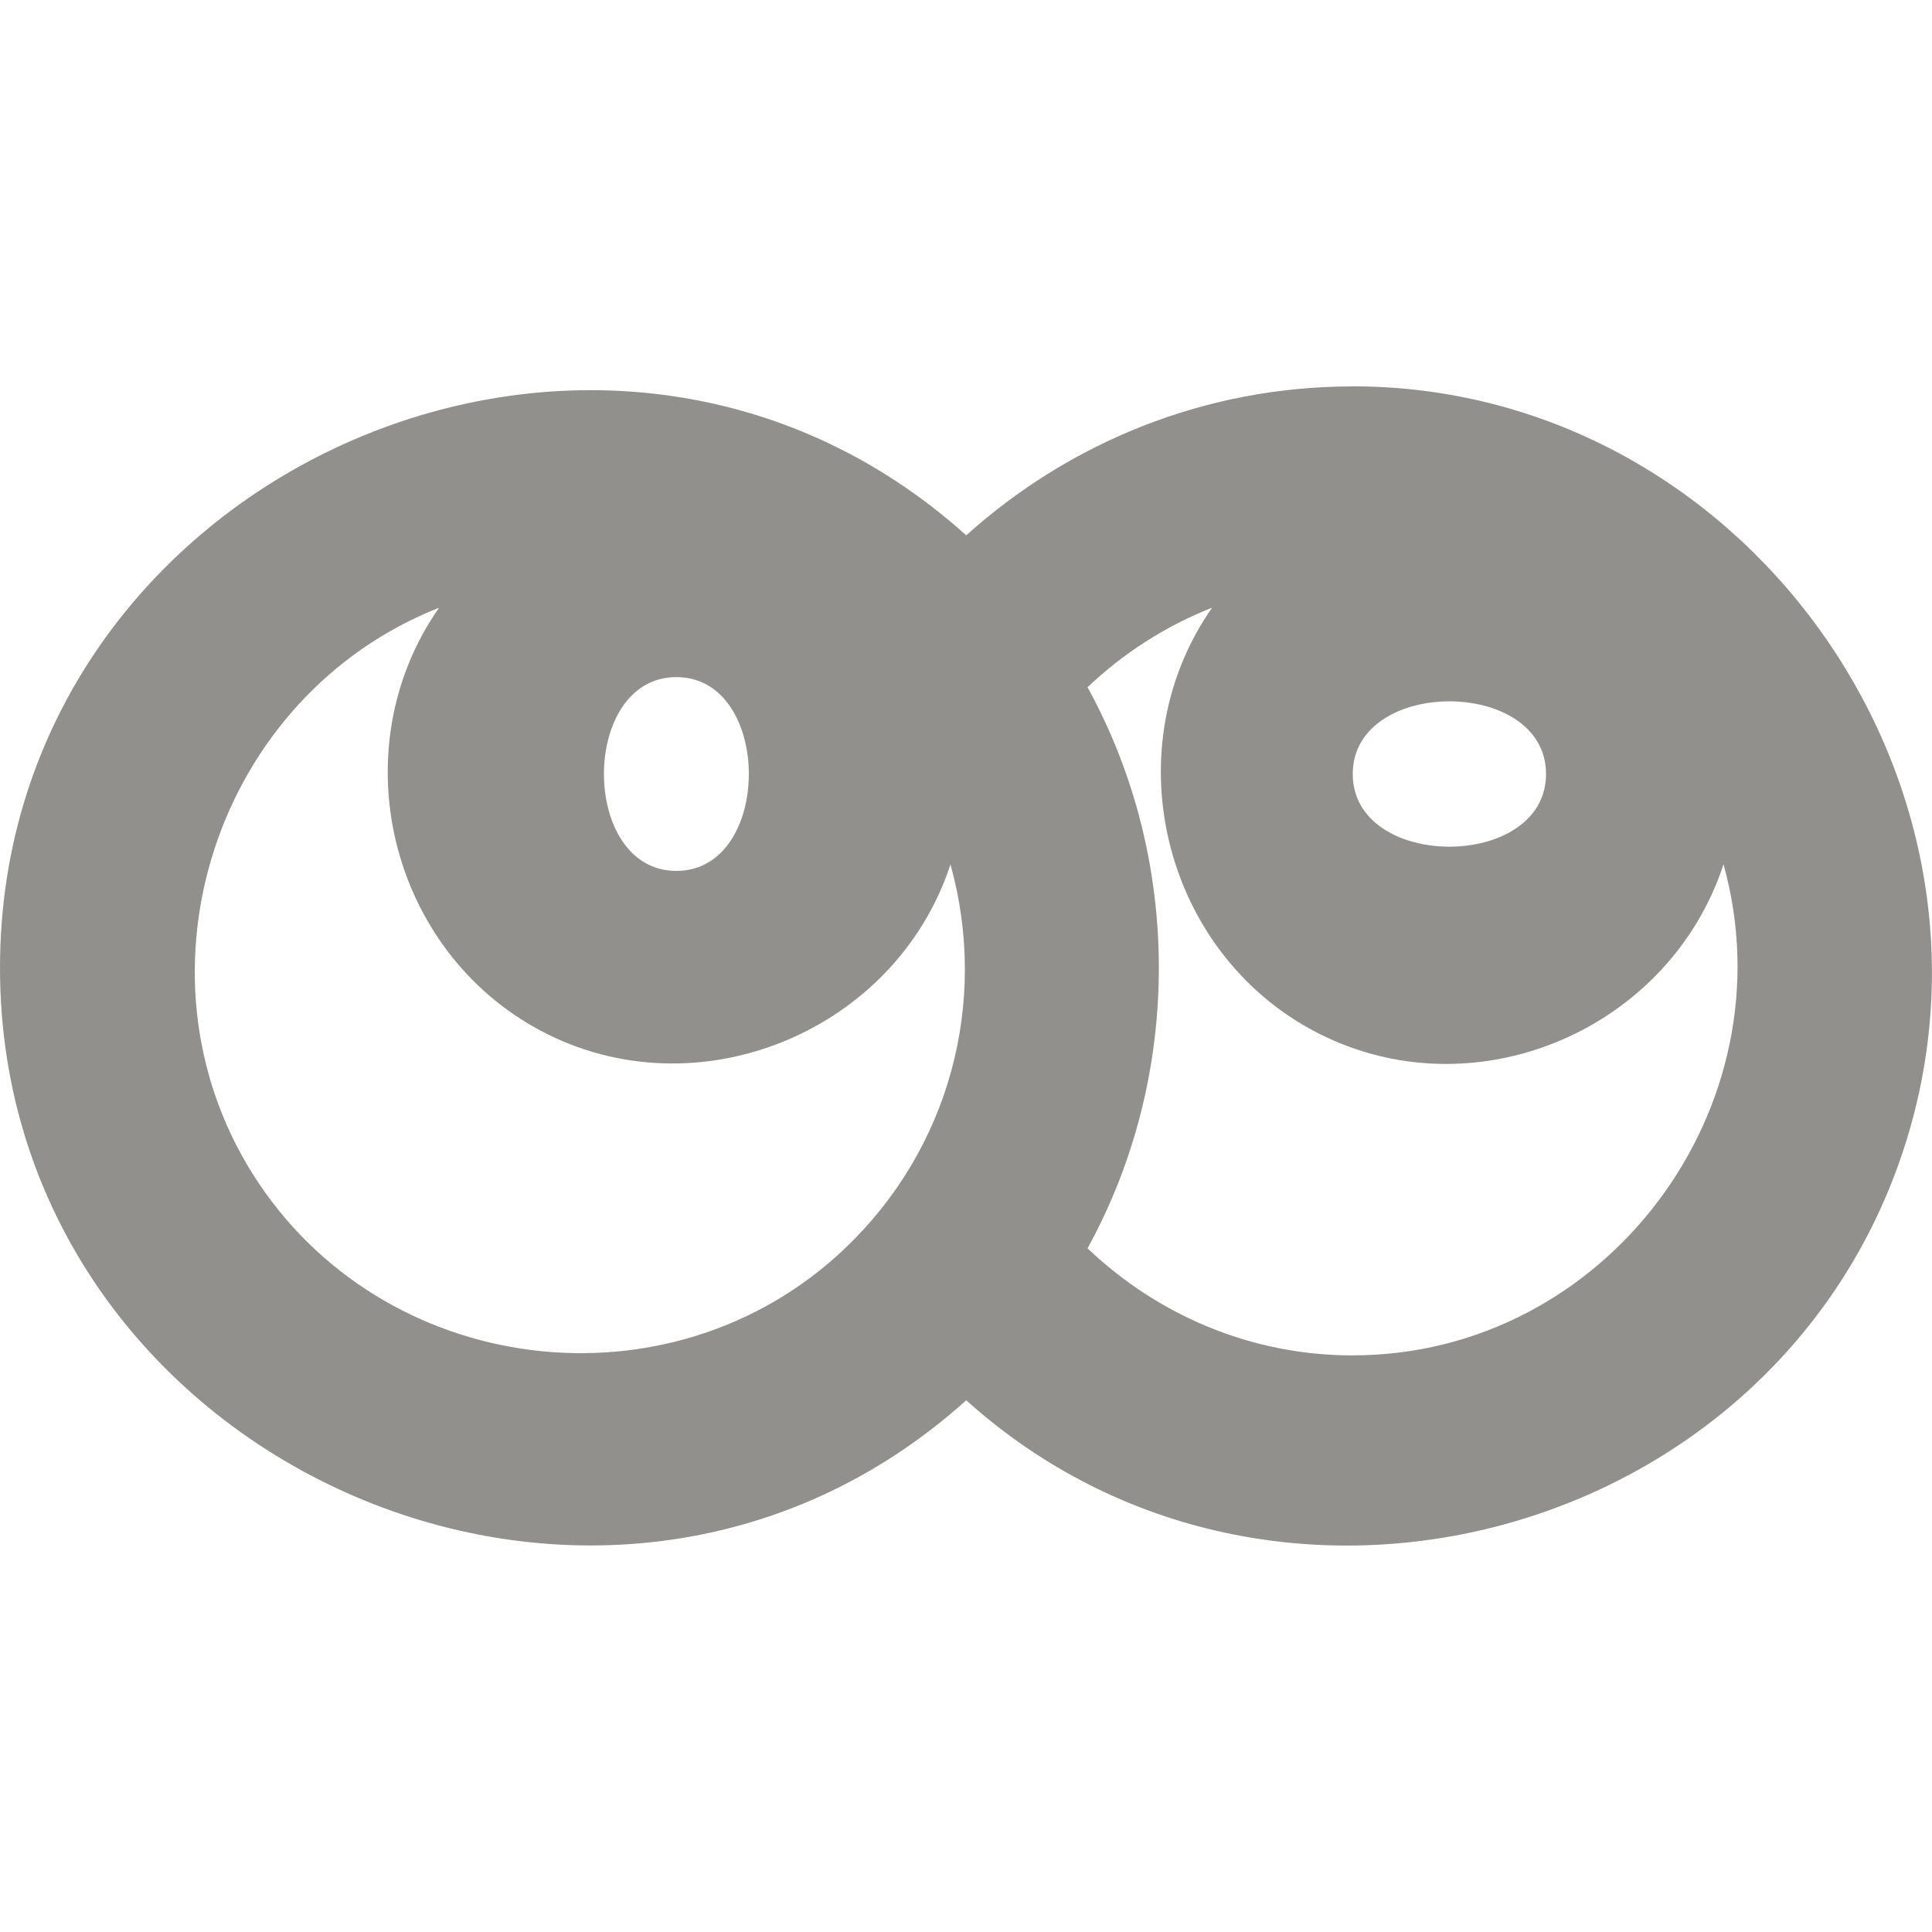 <!-- Generated by IcoMoon.io -->
<svg version="1.1" xmlns="http://www.w3.org/2000/svg" width="32" height="32" viewBox="0 0 32 32">
<title>as-eyes-</title>
<path fill="#91908d" d="M22.406 22.45c-1.704 0-3.246-0.682-4.393-1.774 1.575-2.862 1.575-6.431 0-9.293 0.592-0.563 1.29-1.013 2.063-1.318-1.68 2.406-0.768 5.849 1.872 7.105 2.575 1.226 5.71-0.146 6.599-2.854 1.12 4.025-1.954 8.133-6.141 8.133zM25.607 12.82c0 1.605-3.201 1.605-3.201 0s3.201-1.605 3.201 0zM13.996 20.677c-2.897 2.756-7.685 2.146-9.811-1.234-2.108-3.356-0.589-7.927 3.087-9.377-1.636 2.343-0.823 5.677 1.69 7.009 2.582 1.369 5.87 0.018 6.781-2.757 0.637 2.29-0.022 4.719-1.748 6.359zM11.203 11.215c1.6 0 1.6 3.21 0 3.21s-1.6-3.21 0-3.21zM22.406 6.4c-2.463 0-4.702 0.937-6.402 2.467-6.080-5.468-16.004-0.984-16.004 7.163s9.924 12.632 16.004 7.163c5.094 4.582 13.442 2.313 15.54-4.199 1.973-6.123-2.729-12.595-9.139-12.595z"></path>
</svg>

